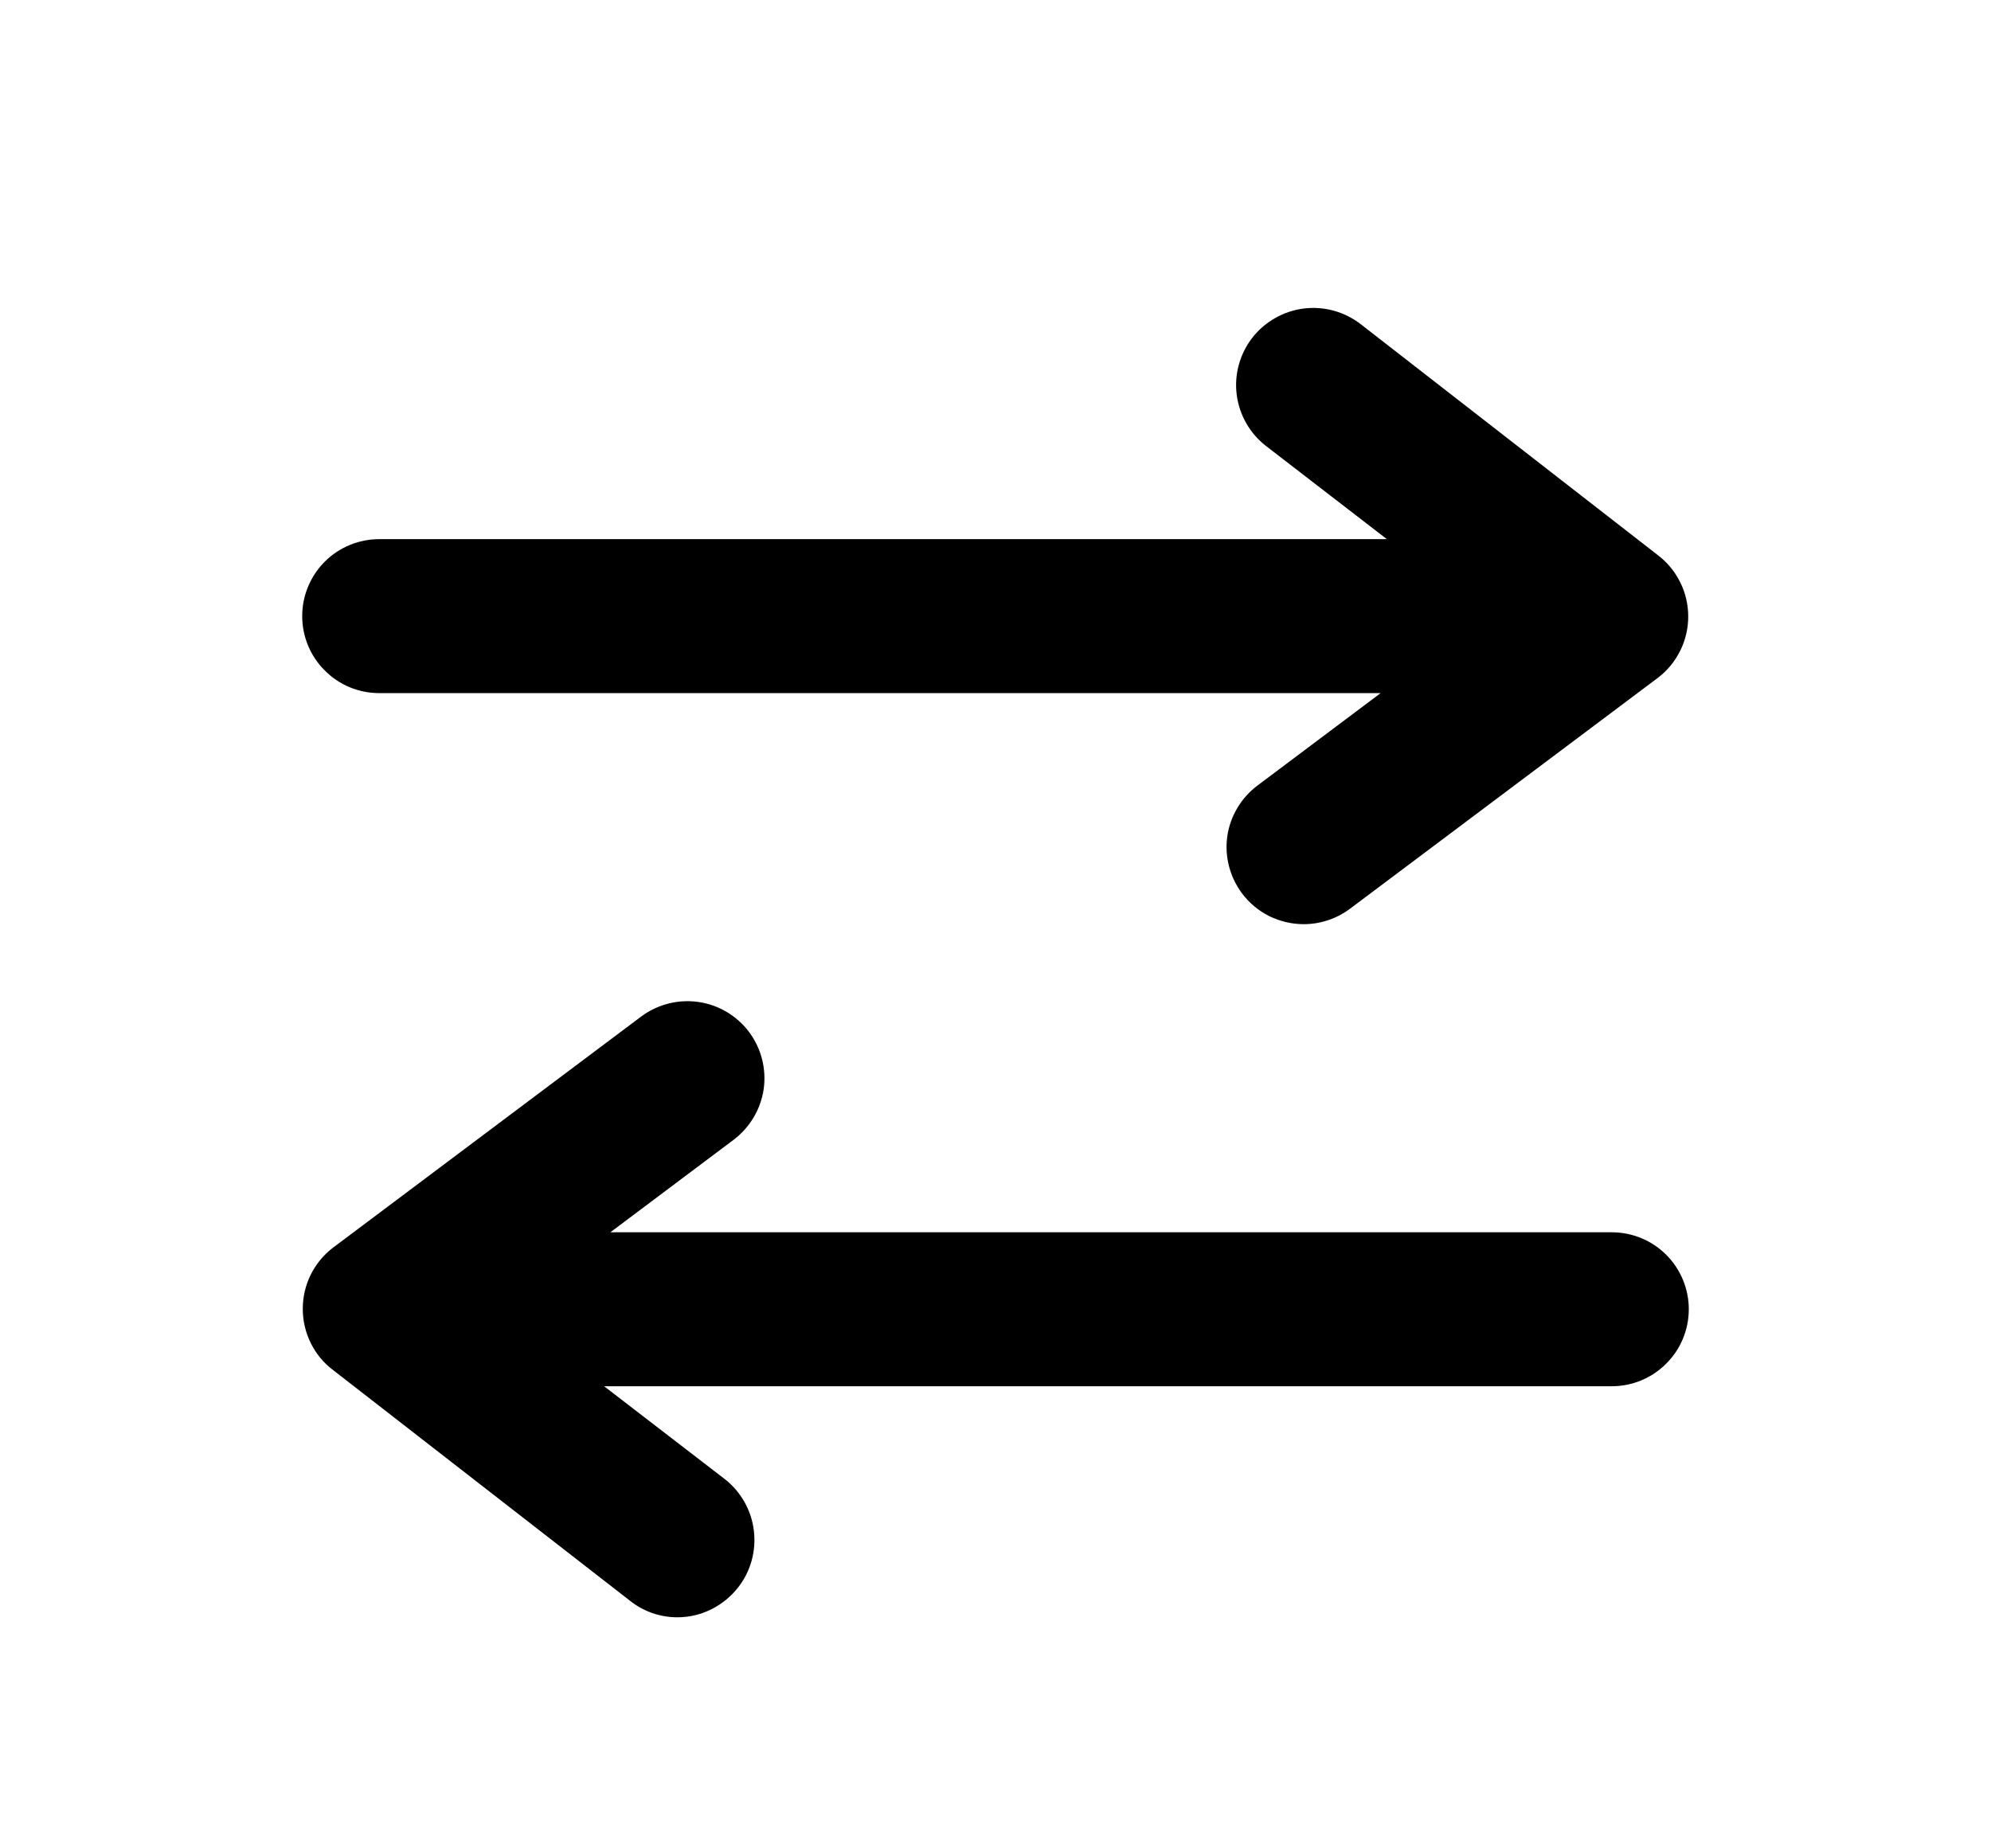 <svg xmlns="http://www.w3.org/2000/svg" width="14" height="13" viewBox="0 0 14 13" fill="currentColor">
  <path d="M2.667 4.875H9.708L8.842 5.525C8.785 5.568 8.737 5.621 8.701 5.682C8.664 5.744 8.64 5.811 8.63 5.882C8.62 5.952 8.624 6.024 8.642 6.093C8.66 6.162 8.691 6.226 8.733 6.283C8.784 6.351 8.849 6.405 8.924 6.443C9 6.48 9.083 6.5 9.167 6.5C9.284 6.5 9.398 6.462 9.492 6.392L11.658 4.767C11.725 4.716 11.778 4.651 11.815 4.576C11.852 4.502 11.871 4.419 11.871 4.336C11.871 4.253 11.852 4.17 11.815 4.096C11.778 4.021 11.725 3.956 11.658 3.905L9.568 2.28C9.454 2.192 9.31 2.152 9.167 2.17C9.025 2.188 8.895 2.262 8.806 2.375C8.718 2.489 8.678 2.633 8.696 2.775C8.714 2.918 8.788 3.048 8.901 3.136L9.752 3.792H2.667C2.523 3.792 2.385 3.849 2.284 3.95C2.182 4.052 2.125 4.19 2.125 4.333C2.125 4.477 2.182 4.615 2.284 4.716C2.385 4.818 2.523 4.875 2.667 4.875ZM11.333 8.667H4.292L5.158 8.017C5.273 7.93 5.349 7.802 5.37 7.66C5.39 7.518 5.353 7.373 5.267 7.258C5.18 7.143 5.052 7.067 4.91 7.047C4.768 7.027 4.623 7.064 4.508 7.15L2.342 8.775C2.275 8.826 2.222 8.891 2.185 8.965C2.148 9.04 2.129 9.122 2.129 9.206C2.129 9.289 2.148 9.371 2.185 9.446C2.222 9.521 2.275 9.586 2.342 9.636L4.433 11.261C4.527 11.335 4.643 11.375 4.763 11.375C4.846 11.375 4.927 11.356 5.001 11.319C5.076 11.282 5.14 11.229 5.191 11.164C5.279 11.051 5.318 10.908 5.301 10.766C5.284 10.623 5.211 10.494 5.099 10.405L4.248 9.75H11.333C11.477 9.75 11.615 9.693 11.716 9.591C11.818 9.49 11.875 9.352 11.875 9.208C11.875 9.065 11.818 8.927 11.716 8.825C11.615 8.724 11.477 8.667 11.333 8.667Z"/>
</svg>
